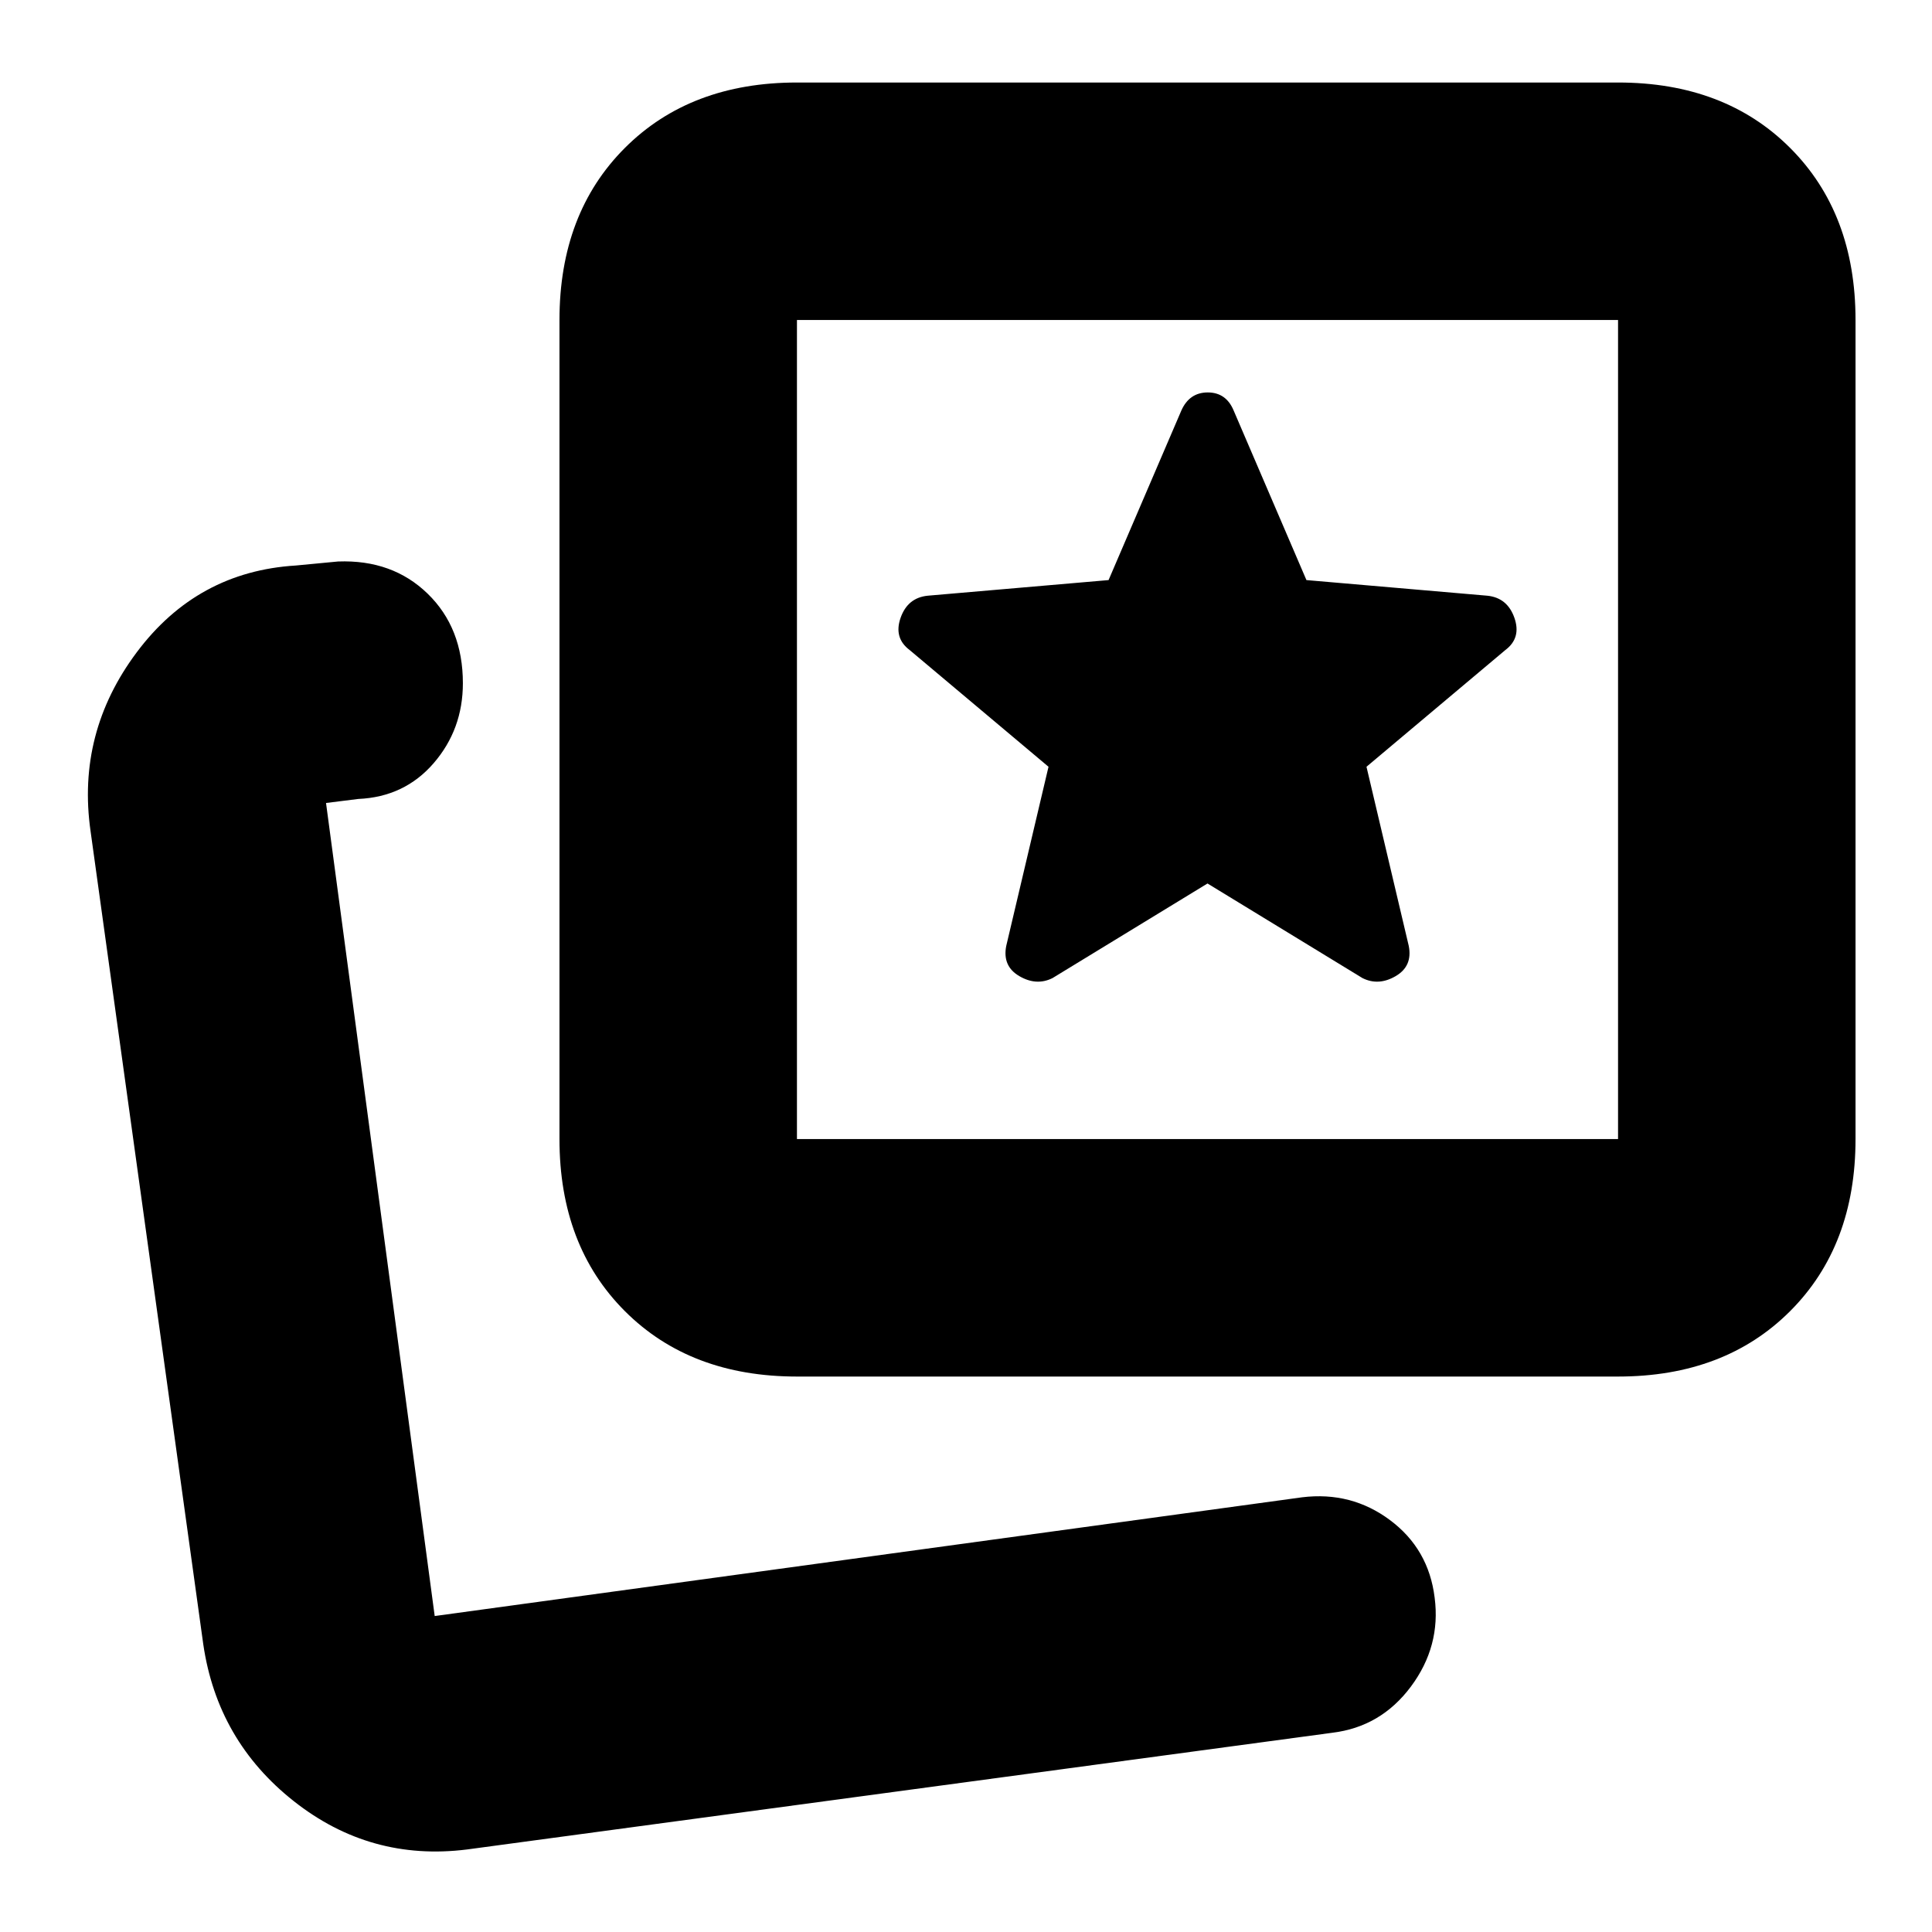 <svg xmlns="http://www.w3.org/2000/svg" height="20" viewBox="0 -960 960 960" width="20"><path d="m523-474 77-47 77 47q8 4 16.5-.97 8.5-4.96 6.5-15.03l-21-89 69-58q8-6 4.5-16T739-664l-89.84-7.76L613-756q-3.75-9-12.87-9-9.13 0-13.13 9l-36.16 84.24L461-664q-10 1-13.5 11t4.5 16l69 58-21 89q-2 10.07 6.5 15.03Q515-470 523-474ZM396-276q-53 0-85.5-32.5T278-394v-407q0-53 32.5-85.5T396-919h408q53 0 85.5 32.5T922-801v407q0 53-32.5 85.5T804-276H396Zm0-118h408v-407H396v407Zm204-204ZM215-157Zm17 116q-48 6-86-24t-45-78L45-547q-7-48.89 23-88.95Q98-676 147-679l21-2q27-1 44.5 16t17.5 44.49q0 22.91-14.5 39.71T178-563l-16 2 54 404 431-59q24.49-3 43.7 11.34 19.21 14.34 22.17 38.53Q716-142 701.08-121.96 686.16-101.93 662-99L232-41Z"/></svg>